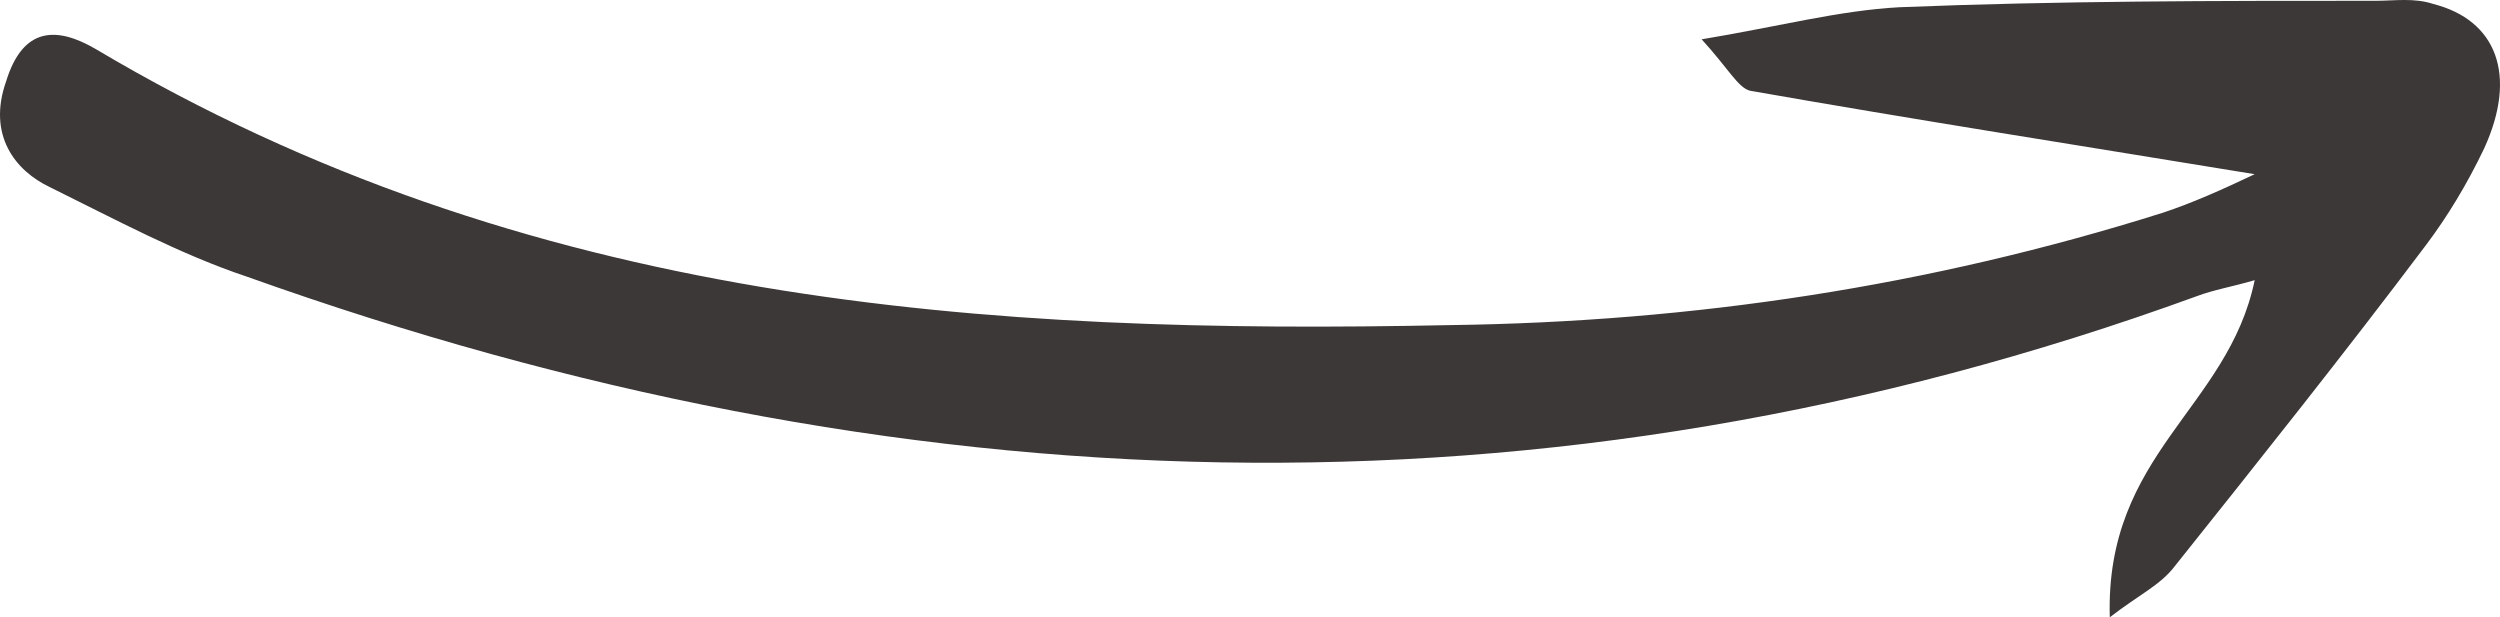 <svg width="81" height="20" viewBox="0 0 81 20" fill="none" xmlns="http://www.w3.org/2000/svg">
<path d="M73.052 5.644C67.34 4.707 62.019 3.875 56.698 2.939C56.306 2.835 55.993 2.211 55.133 1.274C57.637 0.858 59.593 0.338 61.549 0.234C66.714 0.026 71.8 0.026 76.965 0.026C77.591 0.026 78.216 -0.078 78.843 0.13C80.877 0.65 81.581 2.419 80.486 4.811C79.938 5.956 79.312 6.996 78.608 7.932C75.947 11.469 73.209 14.902 70.47 18.335C70 18.96 69.296 19.272 68.357 20C68.201 14.694 72.191 13.238 73.052 9.077C72.348 9.285 71.722 9.389 71.174 9.597C50.046 17.295 28.997 16.463 8.026 8.973C5.835 8.244 3.722 7.1 1.609 6.06C0.514 5.54 -0.425 4.395 0.201 2.627C0.749 0.858 1.844 0.858 3.096 1.586C17.103 9.909 31.971 10.845 46.995 10.533C54.82 10.429 62.488 9.285 70.079 6.892C71.017 6.58 71.957 6.164 73.052 5.644Z" fill="#3D3838"/>
</svg>

